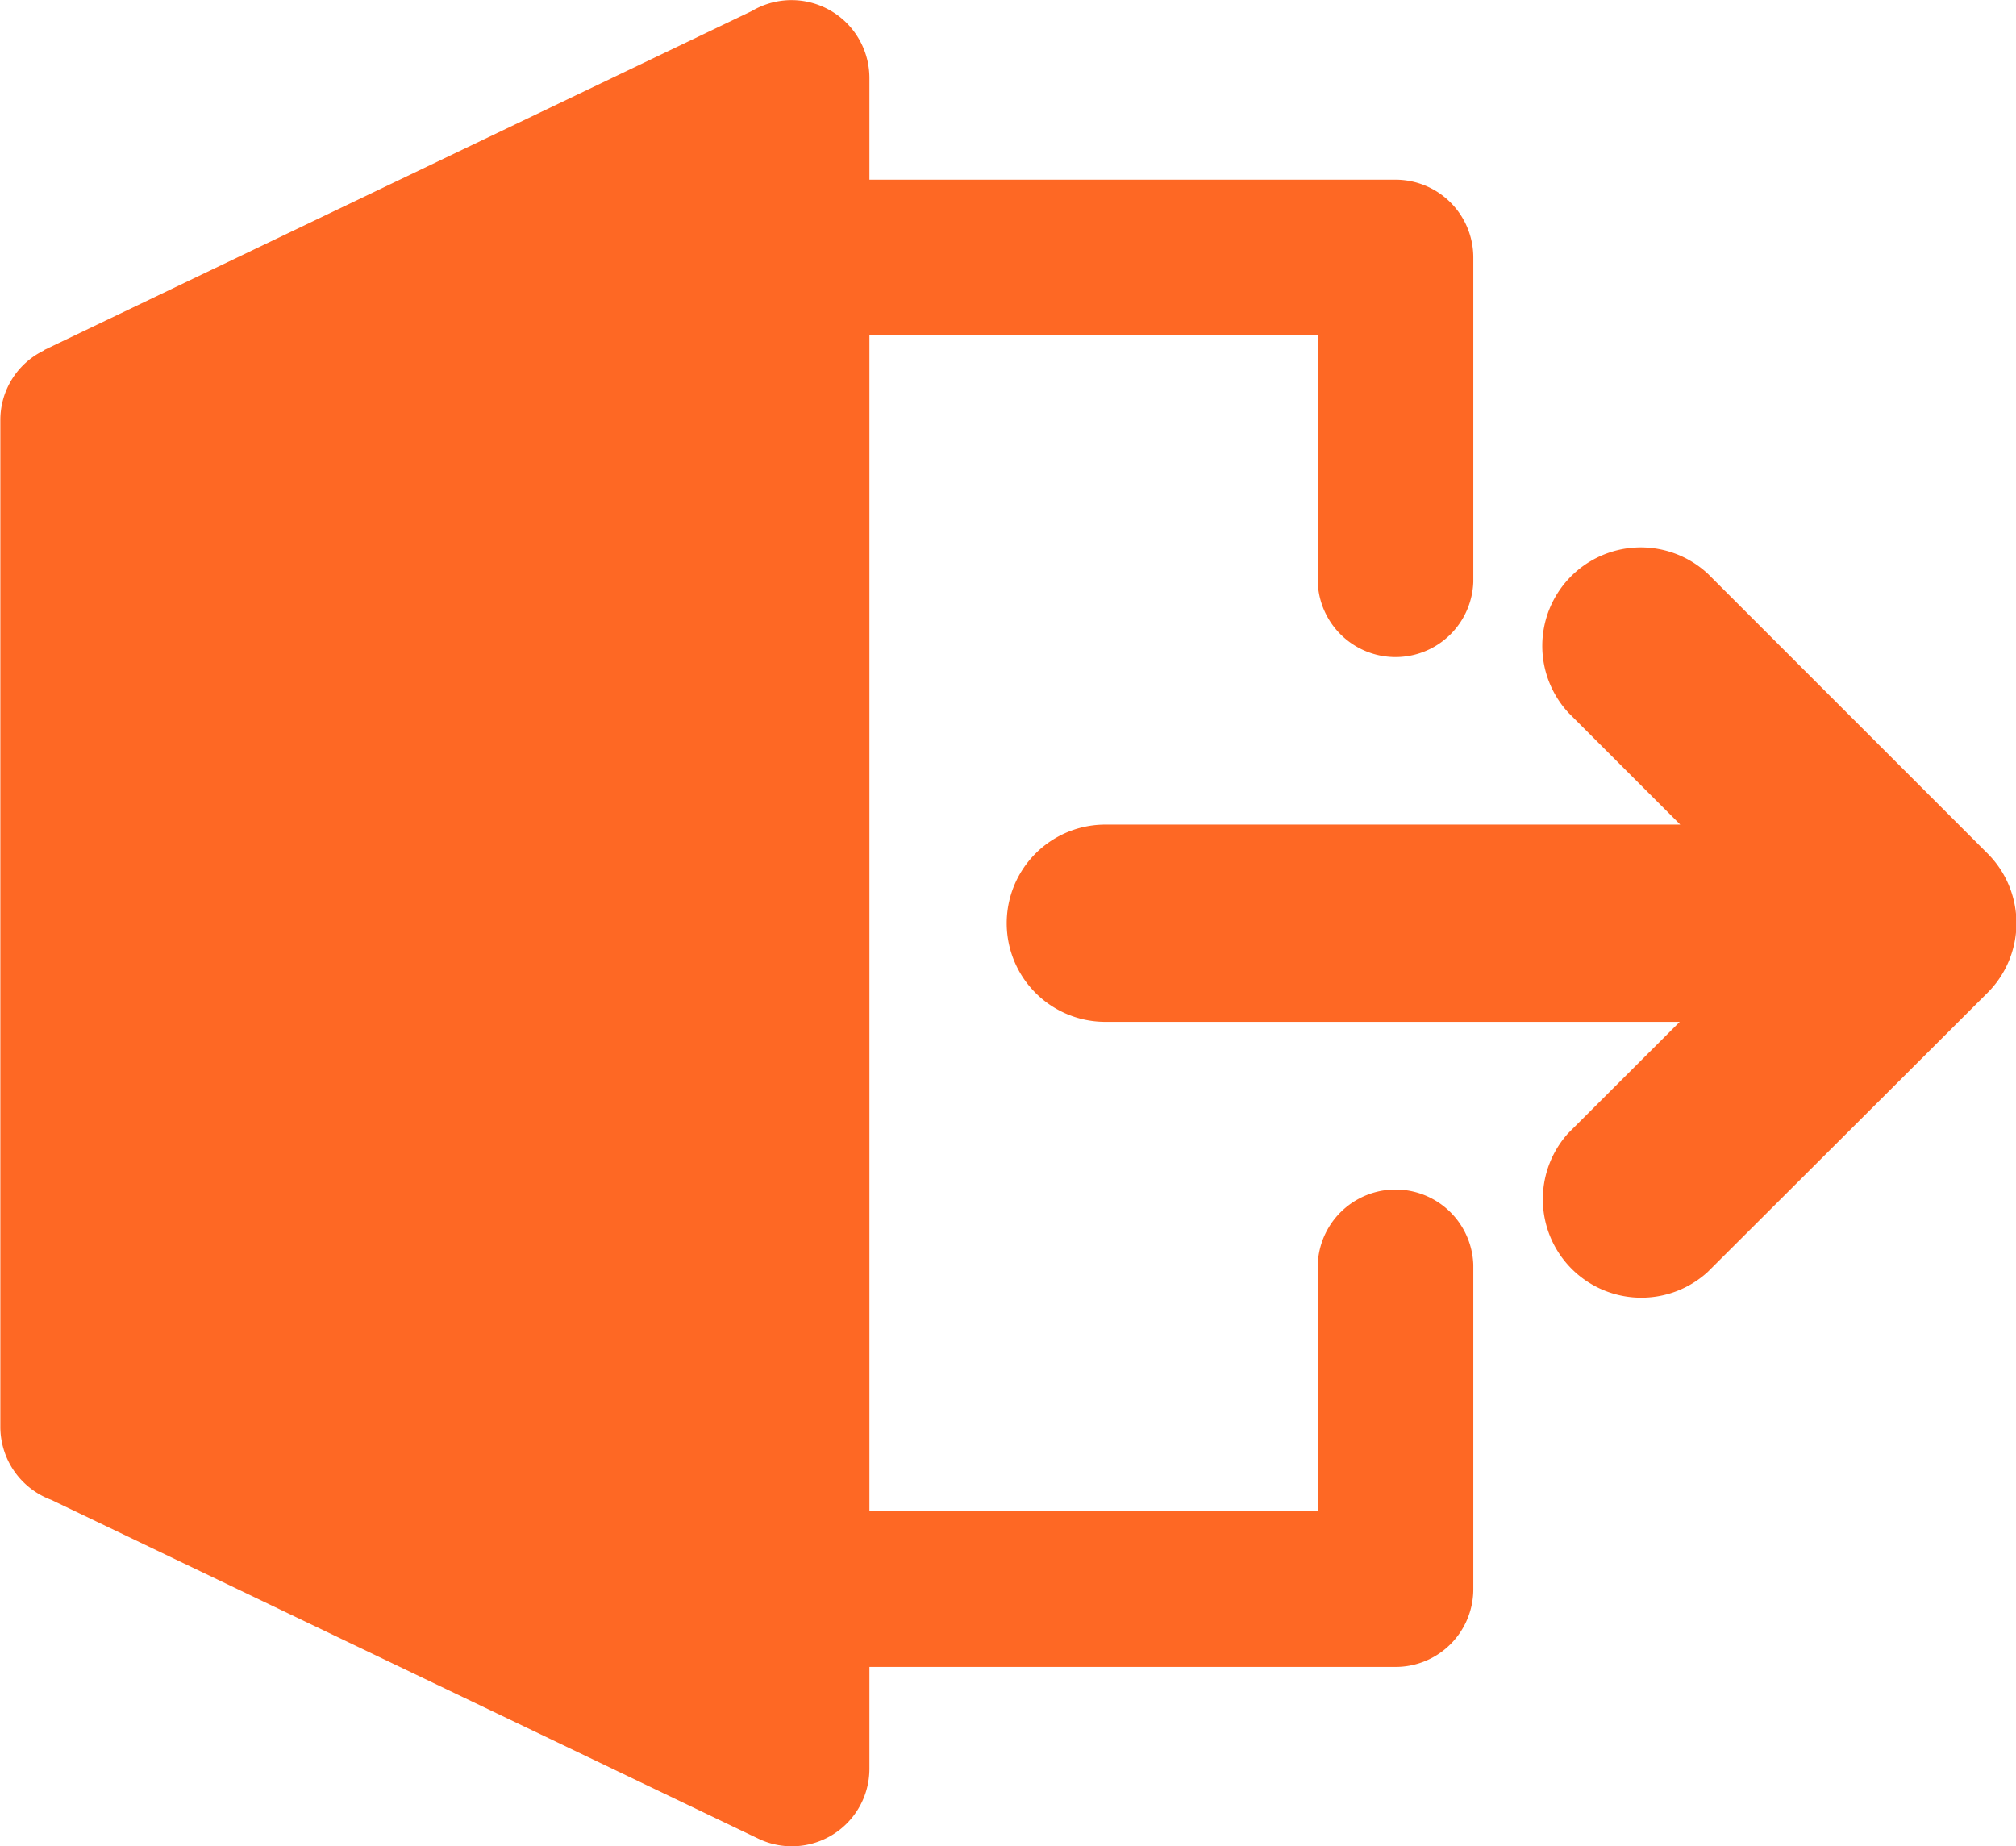 <?xml version="1.0" encoding="UTF-8" standalone="no"?>
<svg
   xmlns:dc="http://purl.org/dc/elements/1.1/"
   xmlns:cc="http://creativecommons.org/ns#"
   xmlns:rdf="http://www.w3.org/1999/02/22-rdf-syntax-ns#"
   xmlns:svg="http://www.w3.org/2000/svg"
   xmlns="http://www.w3.org/2000/svg"
   xmlns:sodipodi="http://sodipodi.sourceforge.net/DTD/sodipodi-0.dtd"
   xmlns:inkscape="http://www.inkscape.org/namespaces/inkscape"
   width="23.519"
   height="21.536"
   viewBox="0 0 23.519 21.536"
   version="1.1"
   id="svg10"
   sodipodi:docname="user_menu_logout.svg"
   inkscape:version="0.92.4 (5da689c313, 2019-01-14)">
  <sodipodi:namedview
     pagecolor="#ffffff"
     bordercolor="#666666"
     borderopacity="1"
     objecttolerance="10"
     gridtolerance="10"
     guidetolerance="10"
     inkscape:pageopacity="0"
     inkscape:pageshadow="2"
     inkscape:window-width="640"
     inkscape:window-height="480"
     id="namedview12"
     showgrid="false"
     inkscape:zoom="10.958396"
     inkscape:cx="11.7595"
     inkscape:cy="10.768"
     inkscape:window-x="3142"
     inkscape:window-y="412"
     inkscape:window-maximized="0"
     inkscape:current-layer="svg10" />
  <defs
     id="defs4">
    <style
       id="style2">.a{fill:#fe6824;fill-rule:evenodd;}</style>
  </defs>
  <path
     style="fill:#fe6824;fill-rule:evenodd;stroke:none"
     d="M 9.201 0.002 A 0.909 0.909 0 0 0 8.77 0.129 L 0.518 4.082 L 0.518 4.086 A 0.9 0.9 0 0 0 0.004 4.9 L 0.004 16.645 A 0.909 0.909 0 0 0 0.598 17.496 L 8.848 21.449 A 0.905 0.905 0 0 0 10.143 20.635 L 10.143 19.445 L 16.279 19.445 A 0.907 0.907 0 0 0 17.188 18.537 L 17.188 14.754 A 0.908 0.908 0 0 0 15.373 14.754 L 15.373 17.629 L 10.143 17.629 L 10.143 3.912 L 15.373 3.912 L 15.373 6.787 A 0.908 0.908 0 0 0 17.188 6.787 L 17.188 3.004 A 0.908 0.908 0 0 0 16.279 2.096 L 10.143 2.096 L 10.143 0.908 A 0.909 0.909 0 0 0 9.201 0.002 z M 19.084 6.387 A 1.149 1.149 0 0 0 18.301 8.318 L 19.602 9.619 L 12.895 9.619 A 1.15 1.15 0 0 0 12.895 11.92 L 19.596 11.92 L 18.295 13.219 A 1.149 1.149 0 0 0 19.922 14.838 L 23.18 11.588 A 1.148 1.148 0 0 0 23.18 9.949 L 19.926 6.695 A 1.149 1.149 0 0 0 19.084 6.387 z "
     id="path6" />
</svg>
